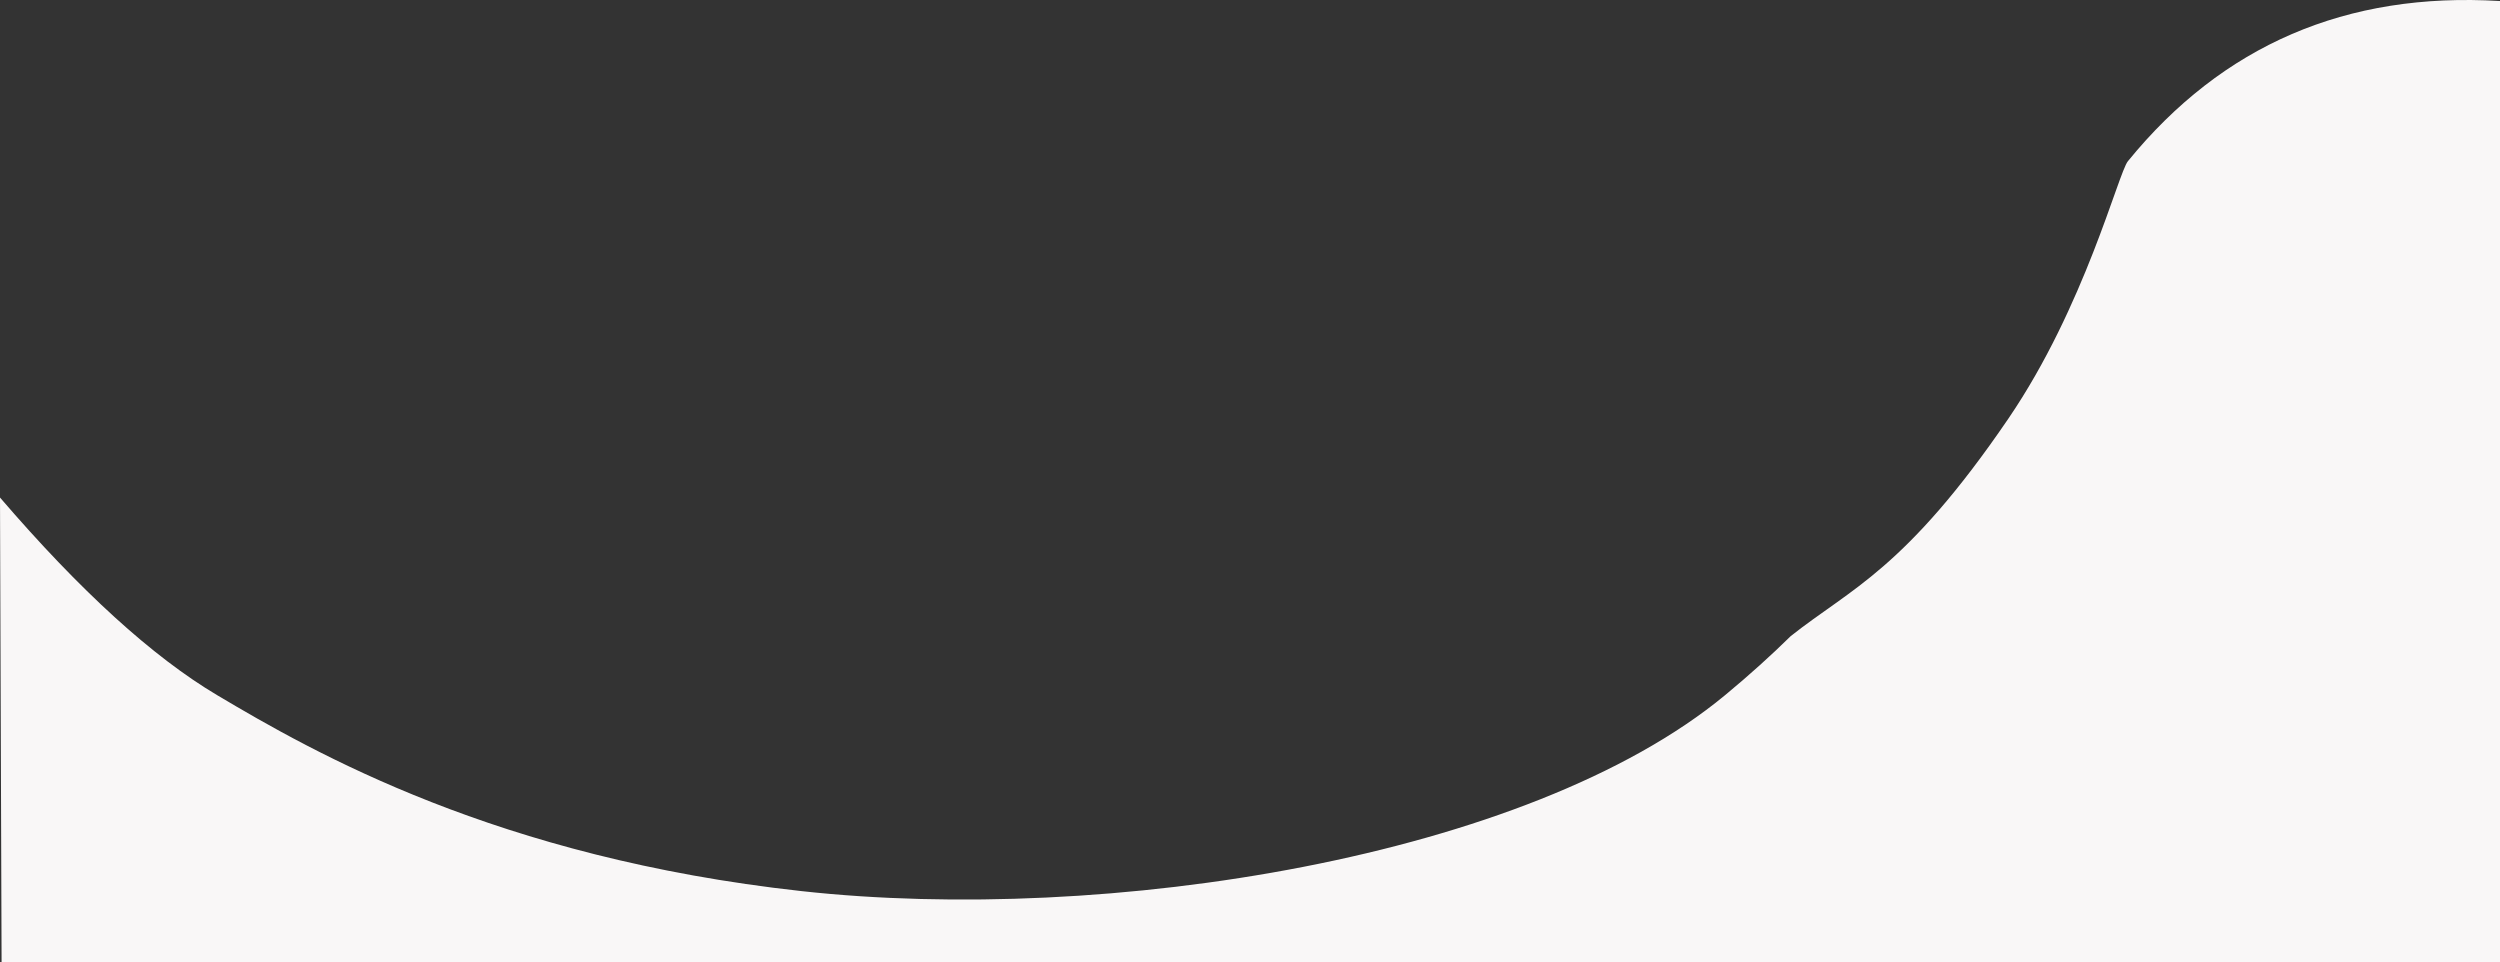 <?xml version="1.0" encoding="UTF-8"?>
<svg width="1920px" height="739px" viewBox="0 0 1920 739" version="1.1" xmlns="http://www.w3.org/2000/svg" xmlns:xlink="http://www.w3.org/1999/xlink">
    <rect x="0" y="0" width="1920" height="739" fill="#333333" stroke="none"/>
    <!-- Generator: Sketch 51.3 (57544) - http://www.bohemiancoding.com/sketch -->
    <title>Path 24</title>
    <desc>Created with Sketch.</desc>
    <defs></defs>
    <g id="Page-2" stroke="none" stroke-width="1" fill="none" fill-rule="evenodd">
        <g id="v" fill="#F9F7F7">
            <path d="M0,382.11 C61.645,453.848 117.203,504.421 166.673,533.829 C240.877,577.942 381.818,658.623 615.538,684.369 C849.258,710.114 1173.697,659.044 1324.929,533.829 C1343.637,518.339 1360.29,503.28 1375.332,488.481 C1421.406,451.989 1463.373,437.453 1542.422,321.516 C1601.173,235.349 1626.852,132.86 1634.229,123.8 C1706.853,34.62 1802.11,-6.379 1920,0.803 L1920,739.337 L1.219,739.337 L0,382.11 Z" id="Path-24"></path>
        </g>
    </g>
</svg>